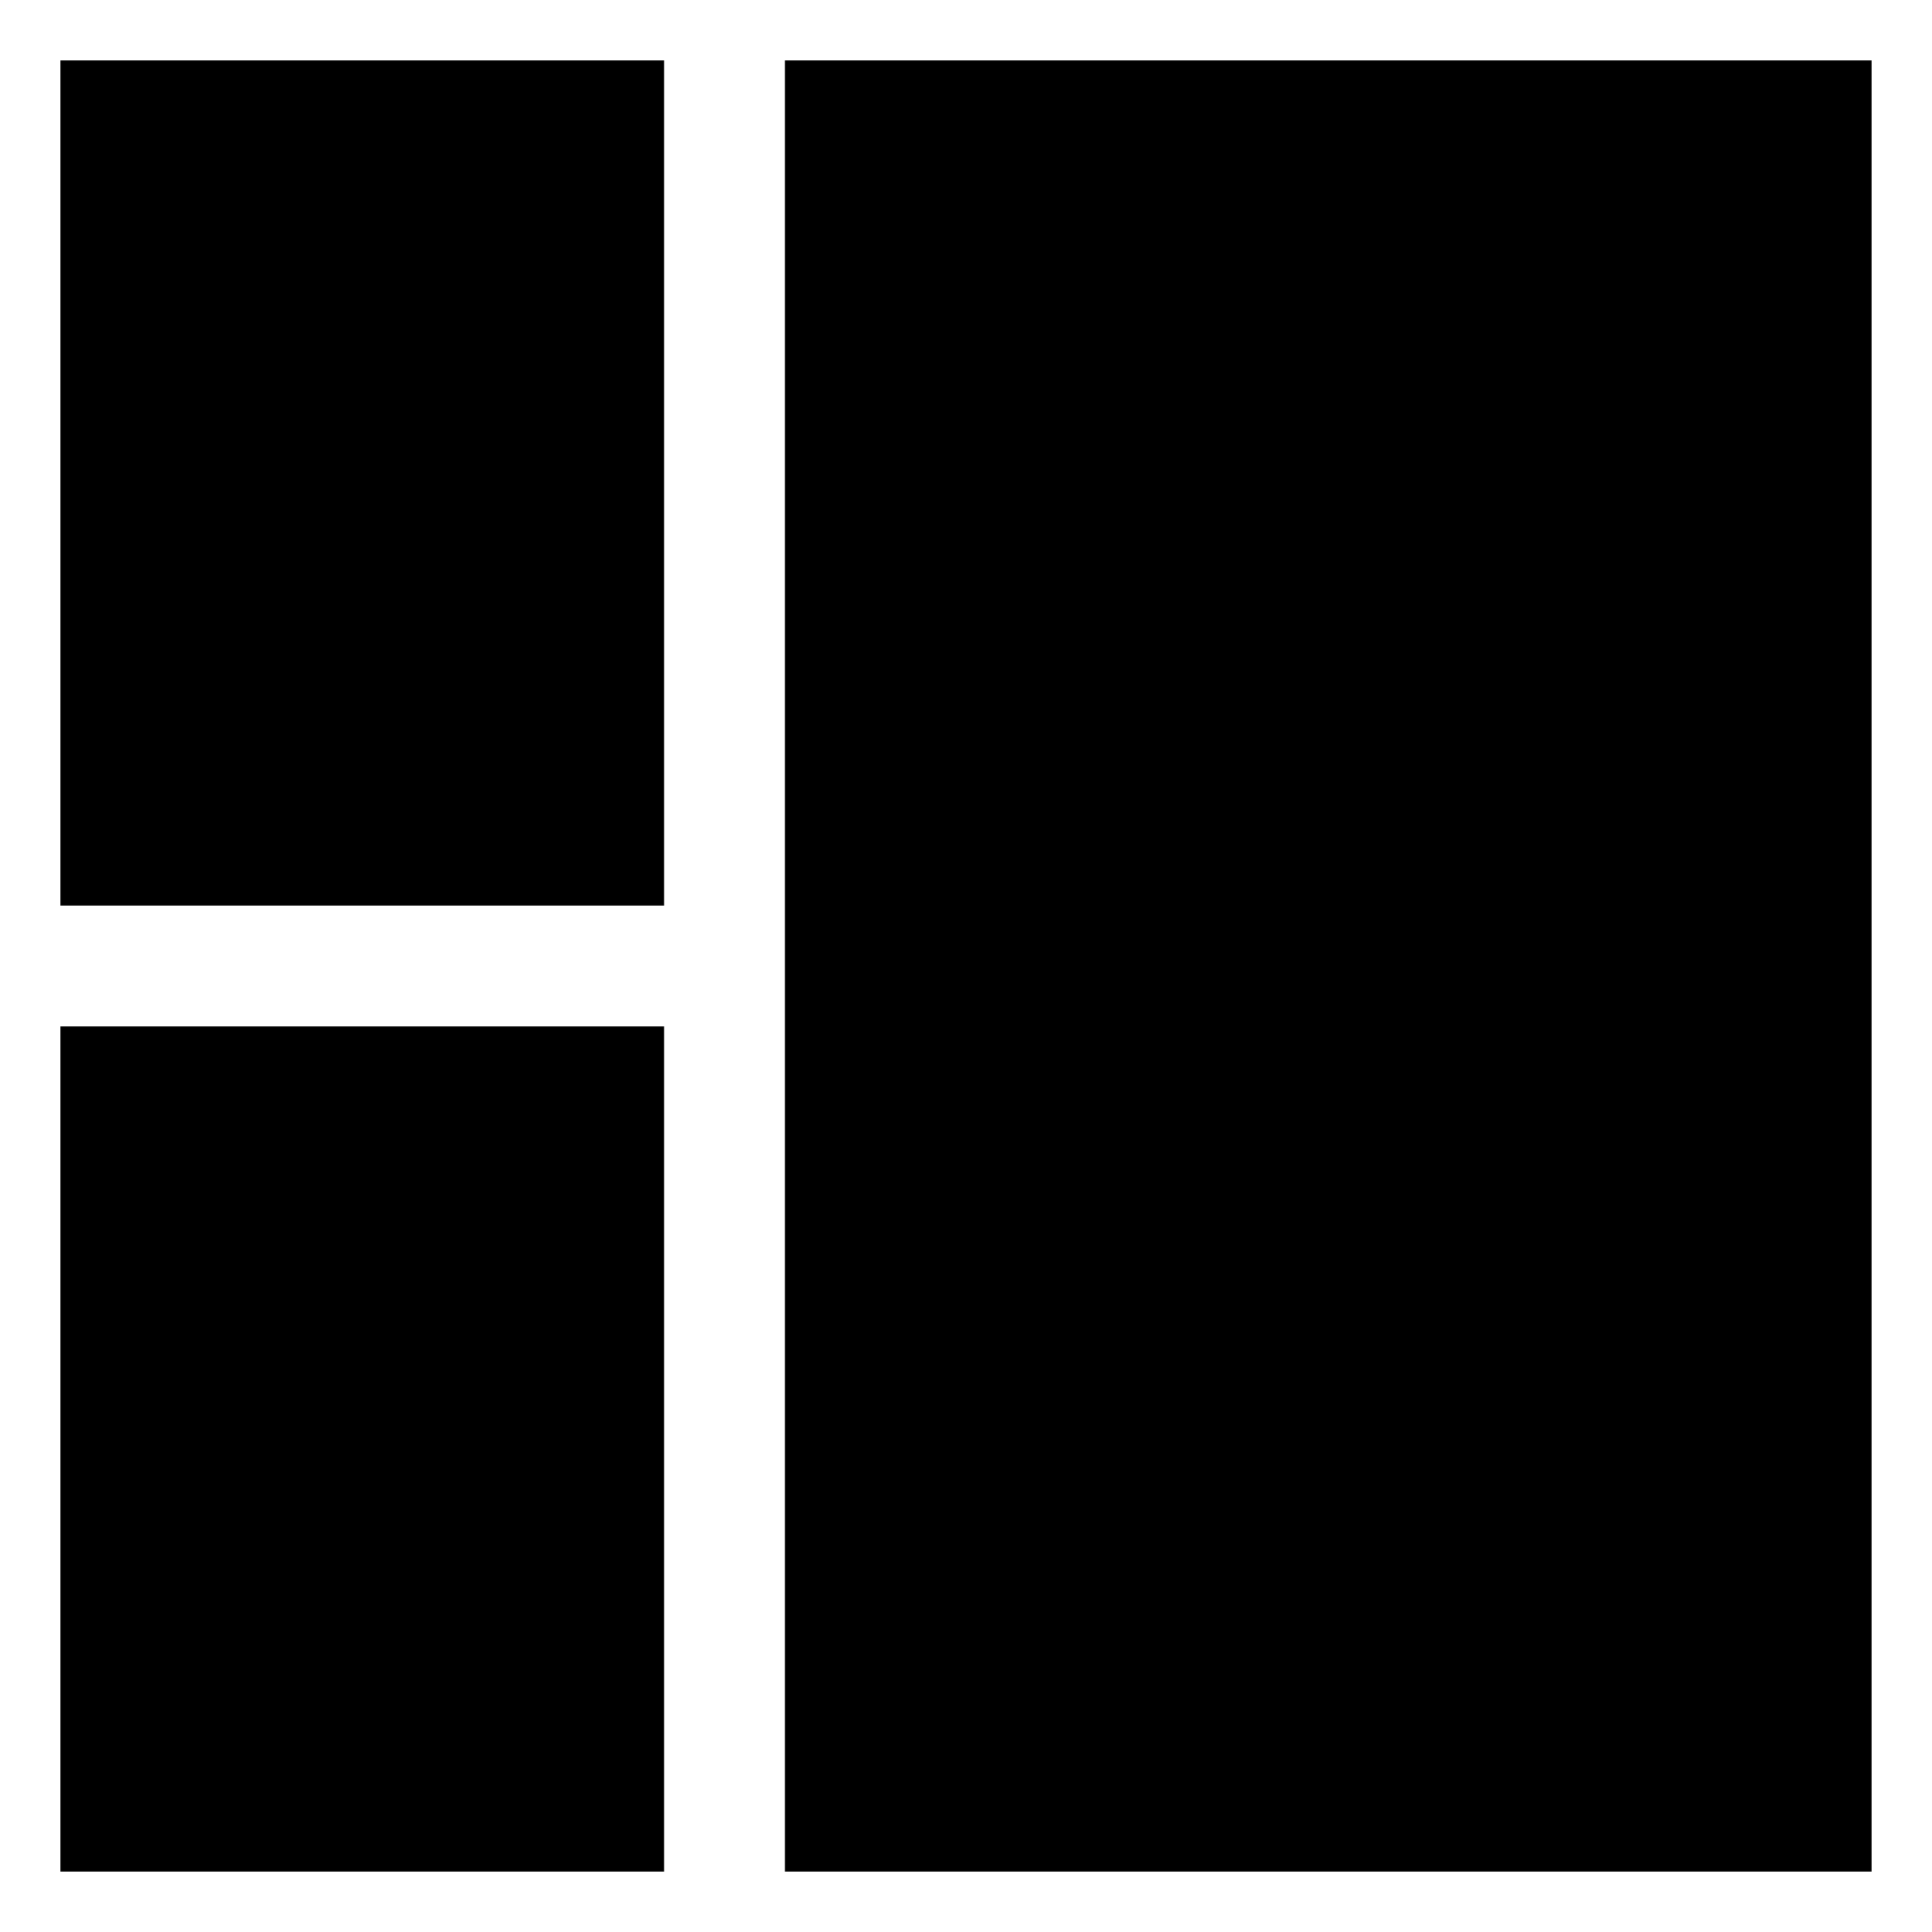 <svg width="16" height="16" viewBox="0 0 16 16" xmlns="http://www.w3.org/2000/svg">
<rect x="0.5" y="0.5" width="5" height="7" />
<rect x="0.5" y="8.5" width="5" height="7" />
<rect x="6.5" y="0.5" width="9" height="15" />
</svg>
